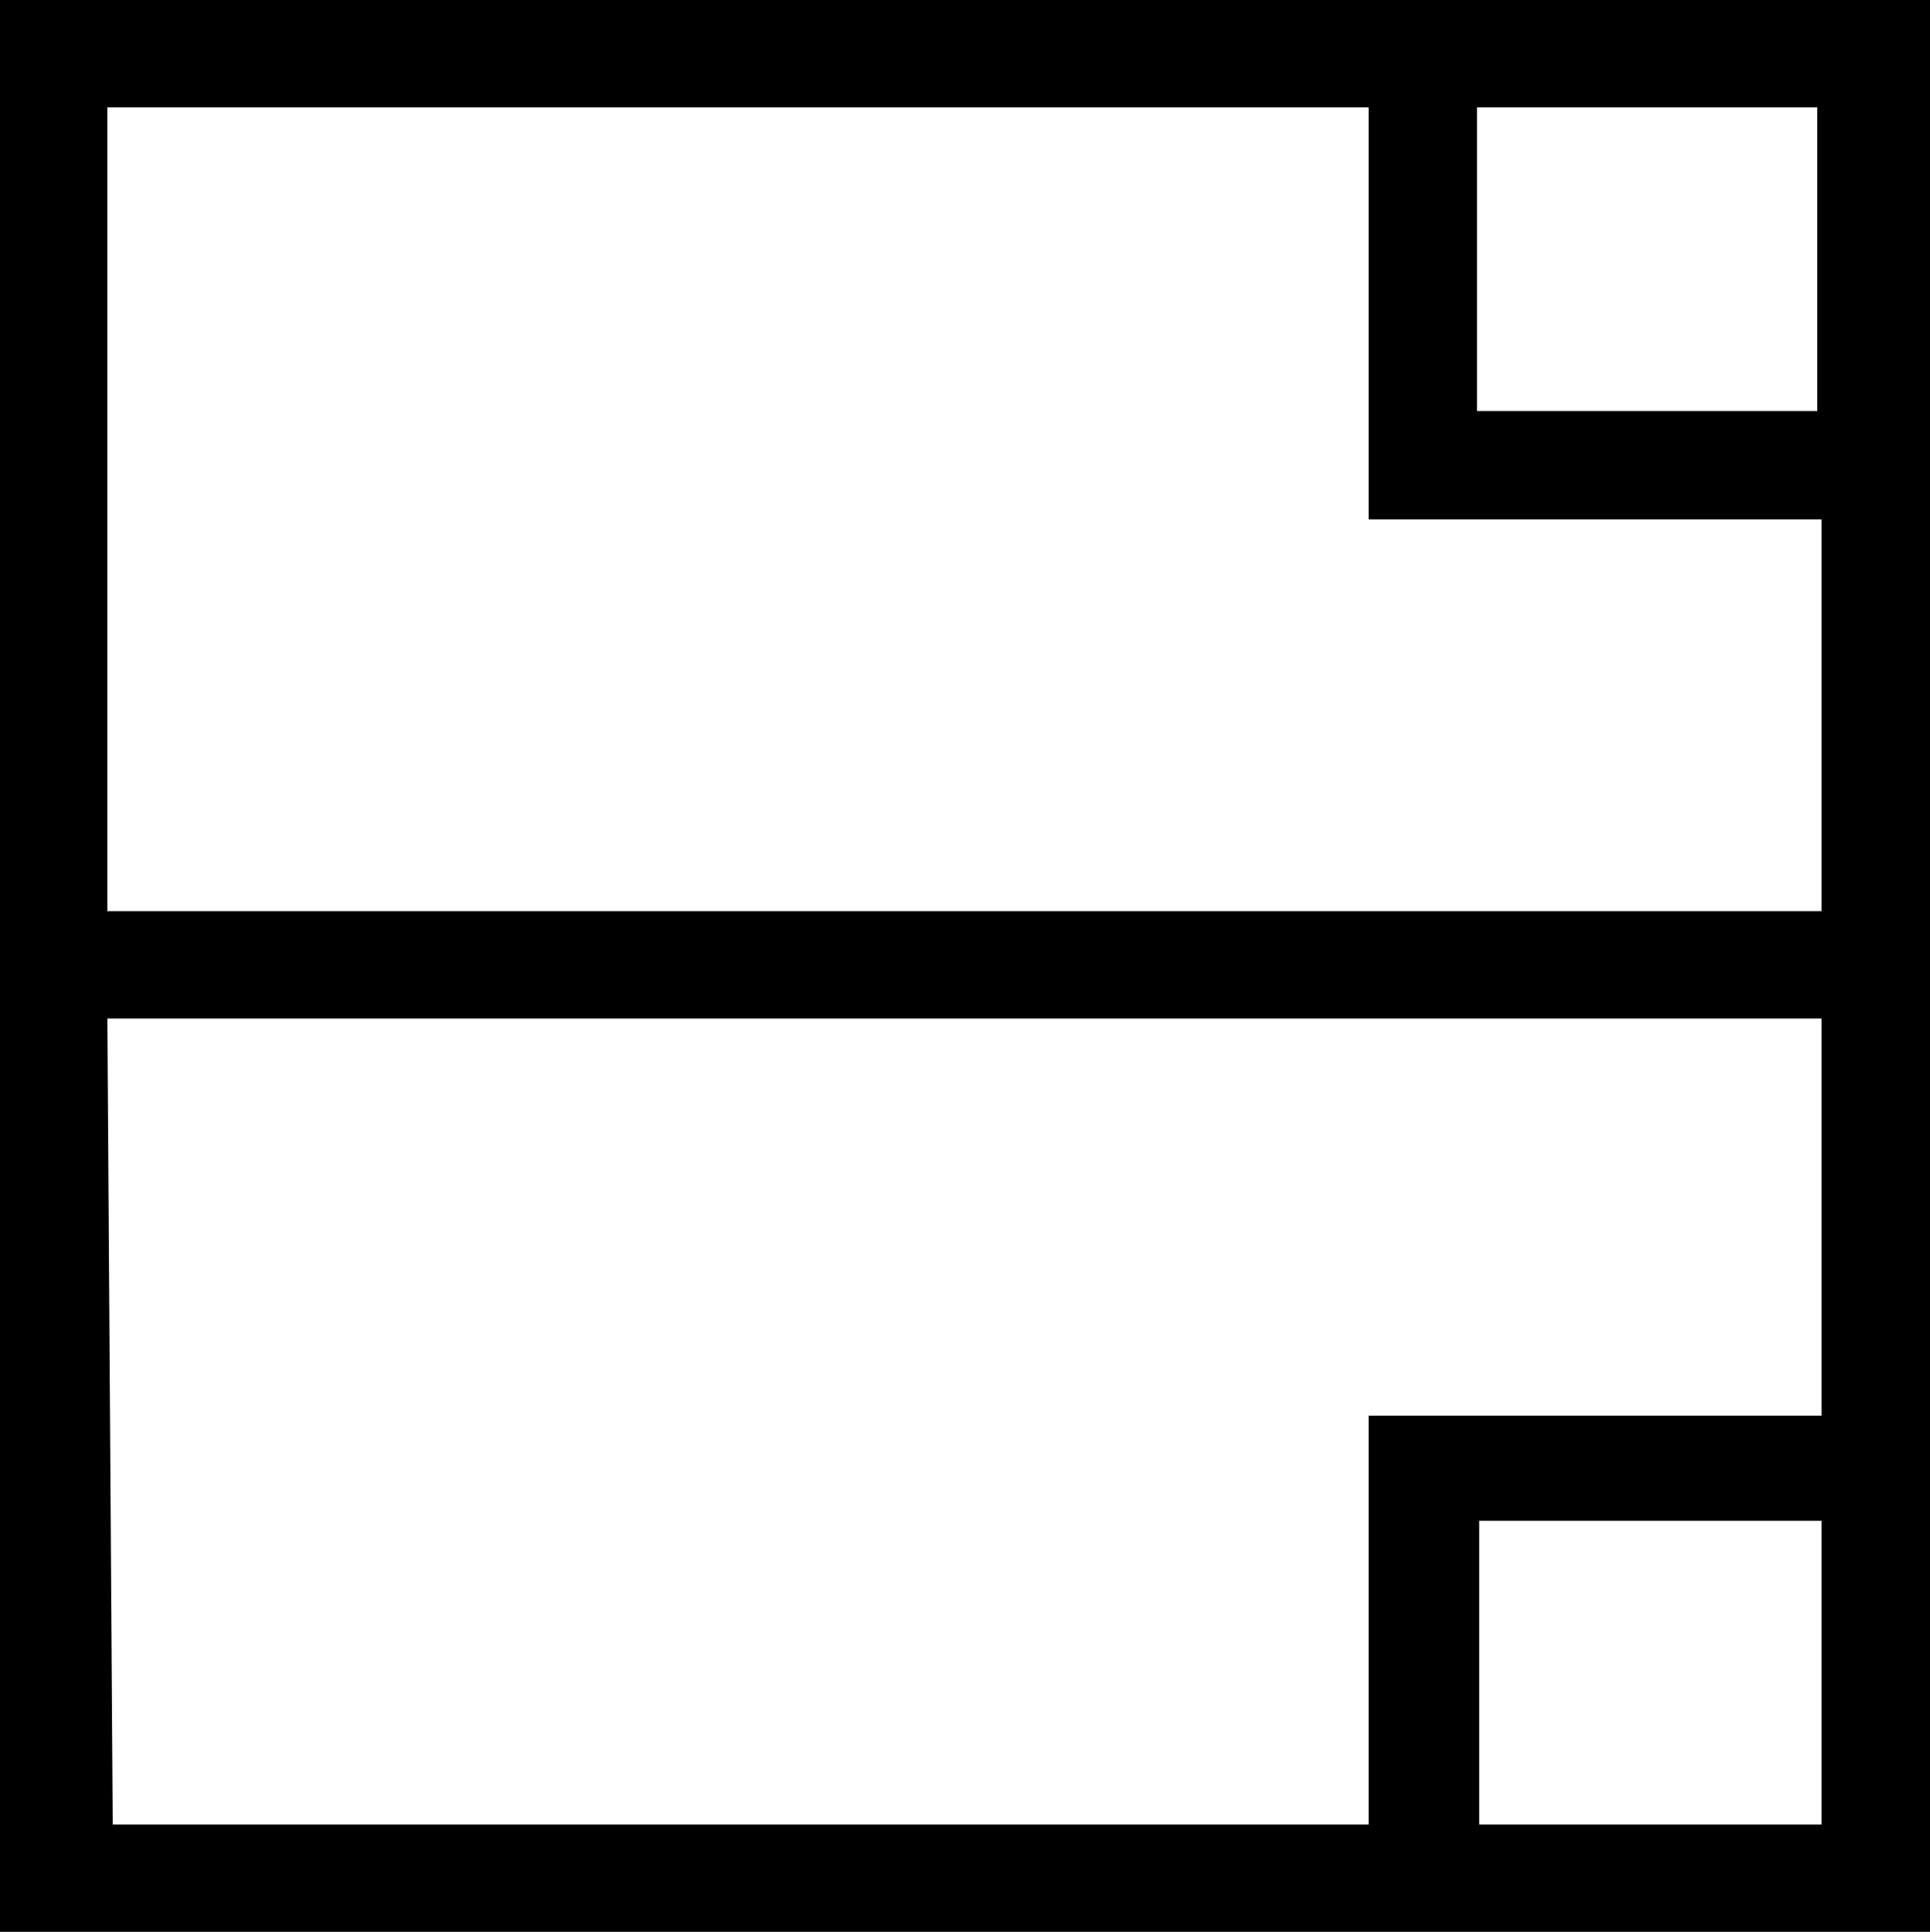 <?xml version='1.0' encoding ='UTF-8' standalone='yes'?>
<svg width='17.98' height='18' xmlns='http://www.w3.org/2000/svg' xmlns:xlink='http://www.w3.org/1999/xlink' >
<path style='fill:black; stroke:none' d=' M 16.93 1  L 16.93 3.83  L 13.76 3.83  L 13.76 1  Z  M 12.75 1  L 12.75 4.84  L 16.97 4.84  L 16.97 8.49  L 1 8.49  L 1 1  Z  M 16.97 9.49  L 16.97 13.19  L 12.75 13.19  L 12.75 17  L 1.05 17  L 1 9.49  Z  M 16.97 14.17  L 16.97 17  L 13.78 17  L 13.78 14.17  Z  M 0 0  L 0 18  L 17.98 18  L 17.98 0  Z '/></svg>
